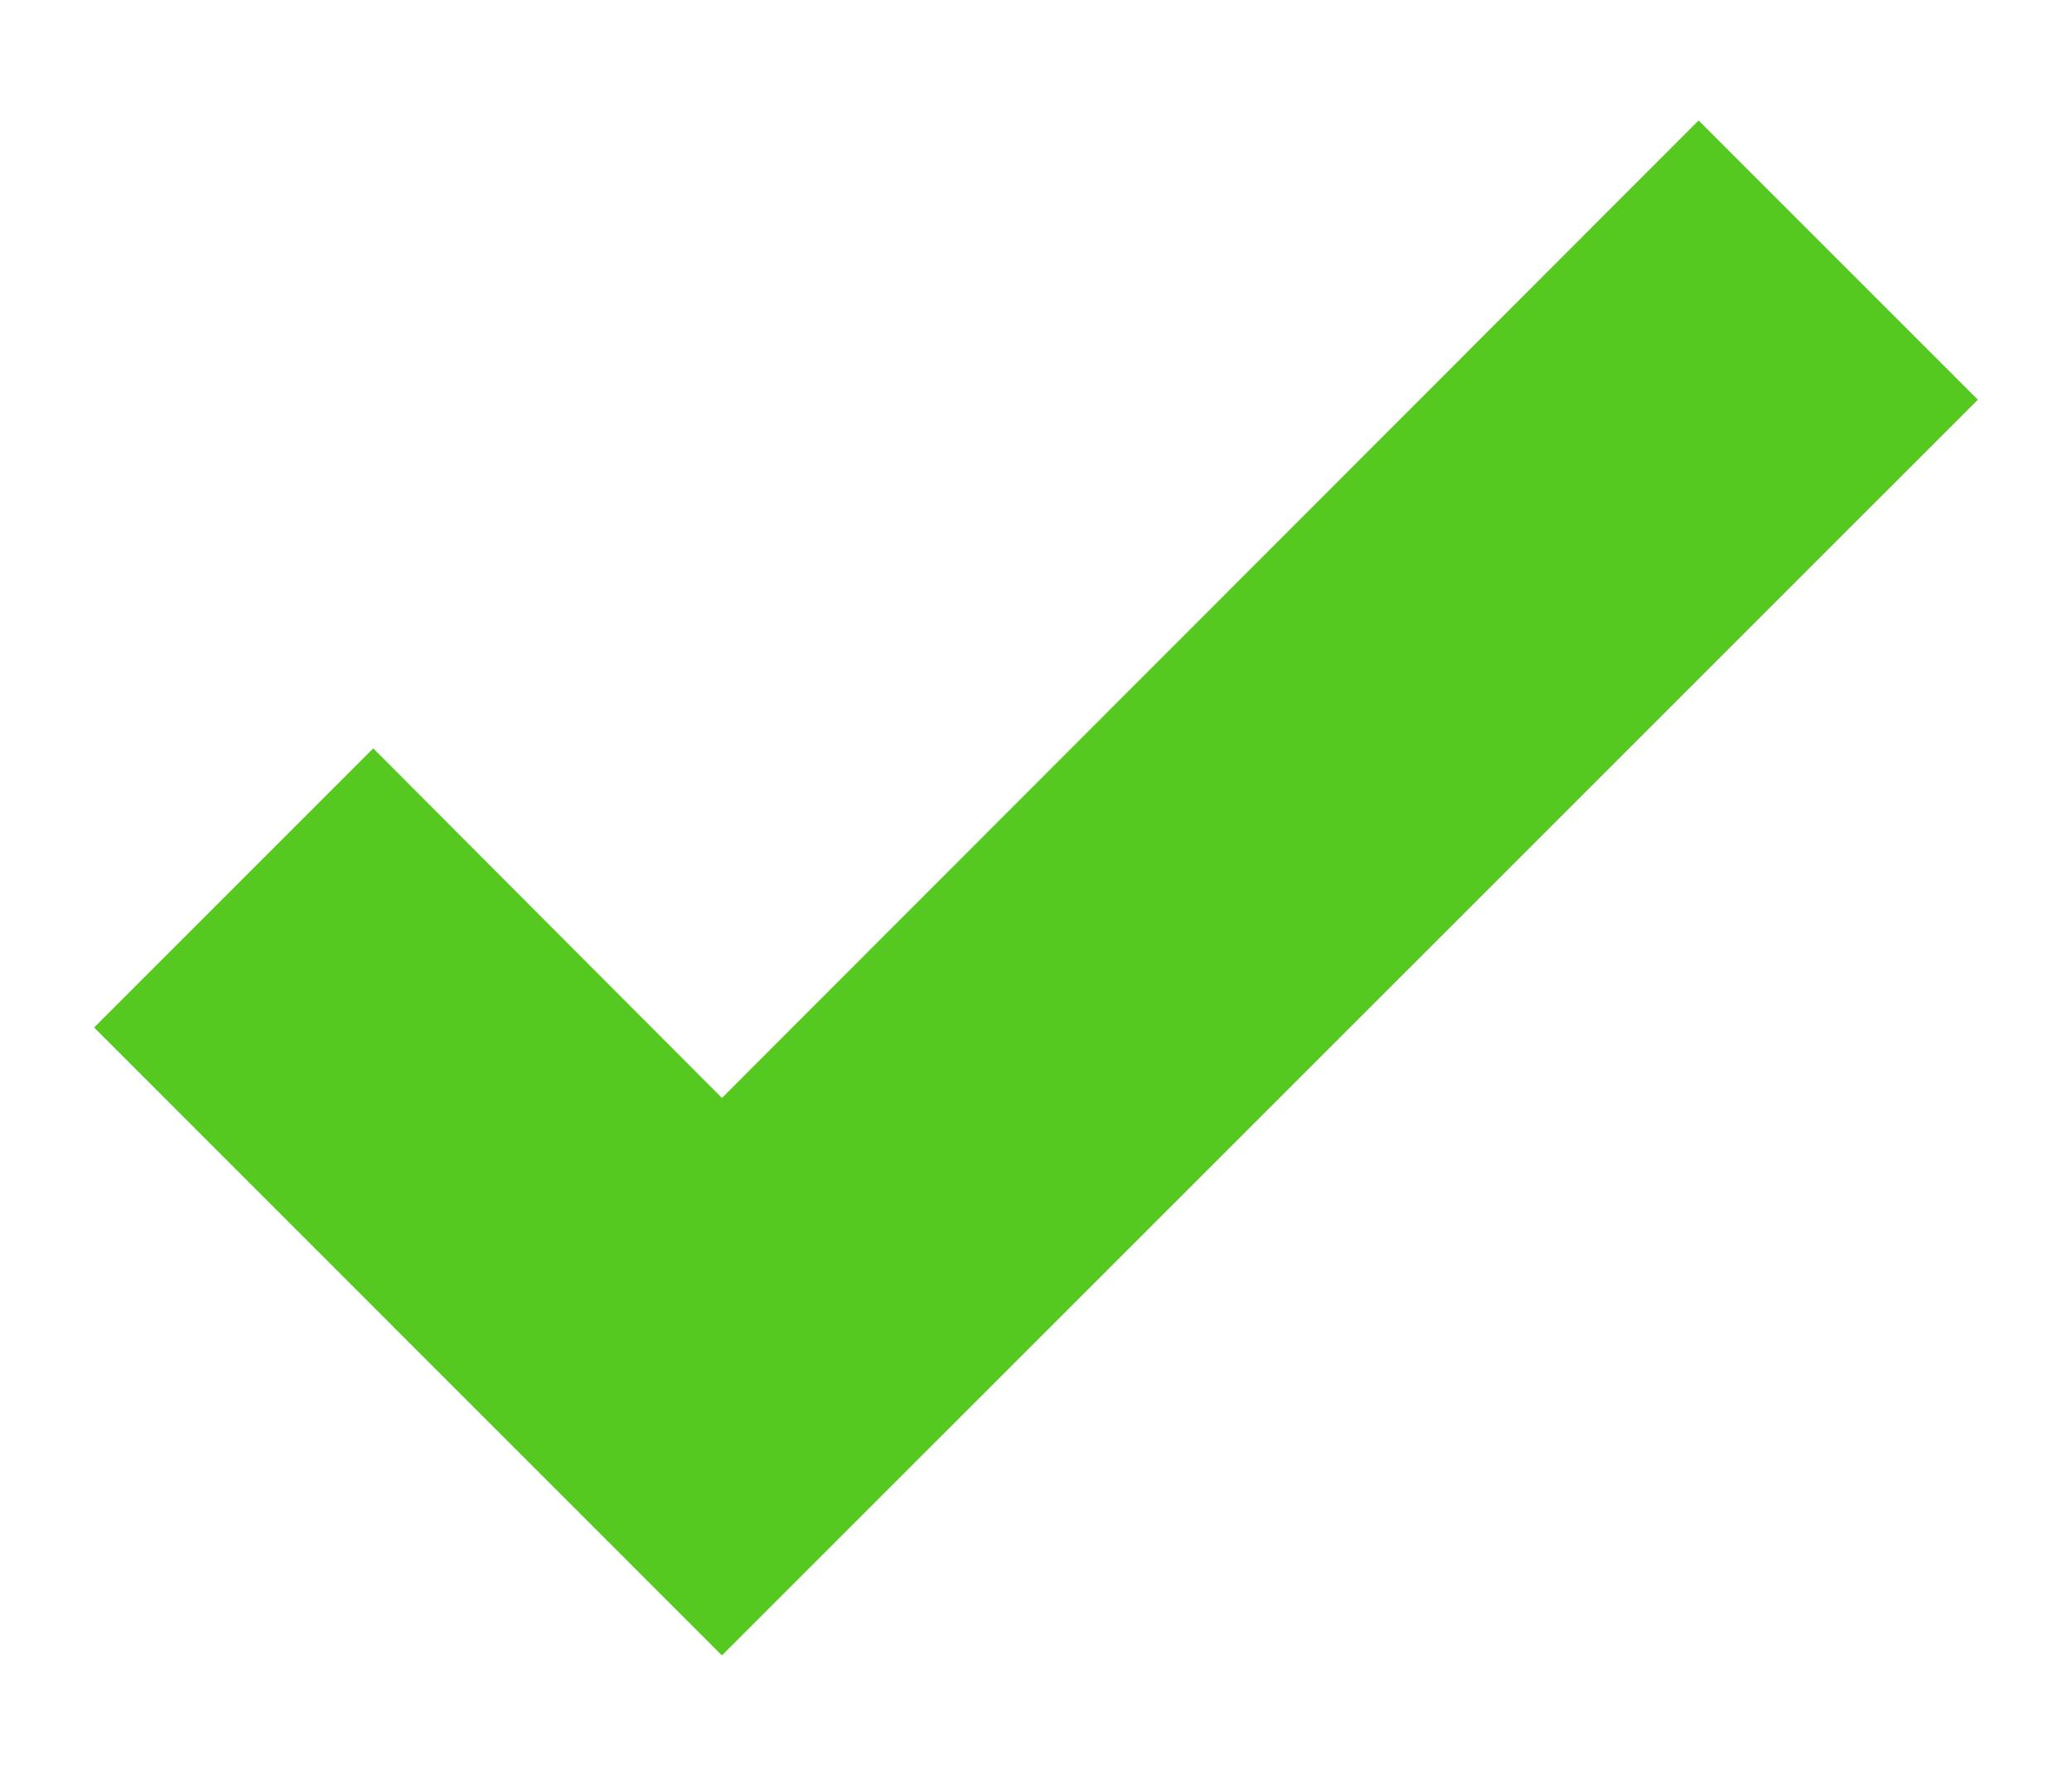 <svg width="14" height="12" viewBox="0 0 14 12" fill="none" xmlns="http://www.w3.org/2000/svg">
<path d="M4.878 11.186L0.636 6.943L2.522 5.057L4.878 7.419L11.477 0.814L13.364 2.701L4.878 11.186Z" fill="#56C921"/>
</svg>
